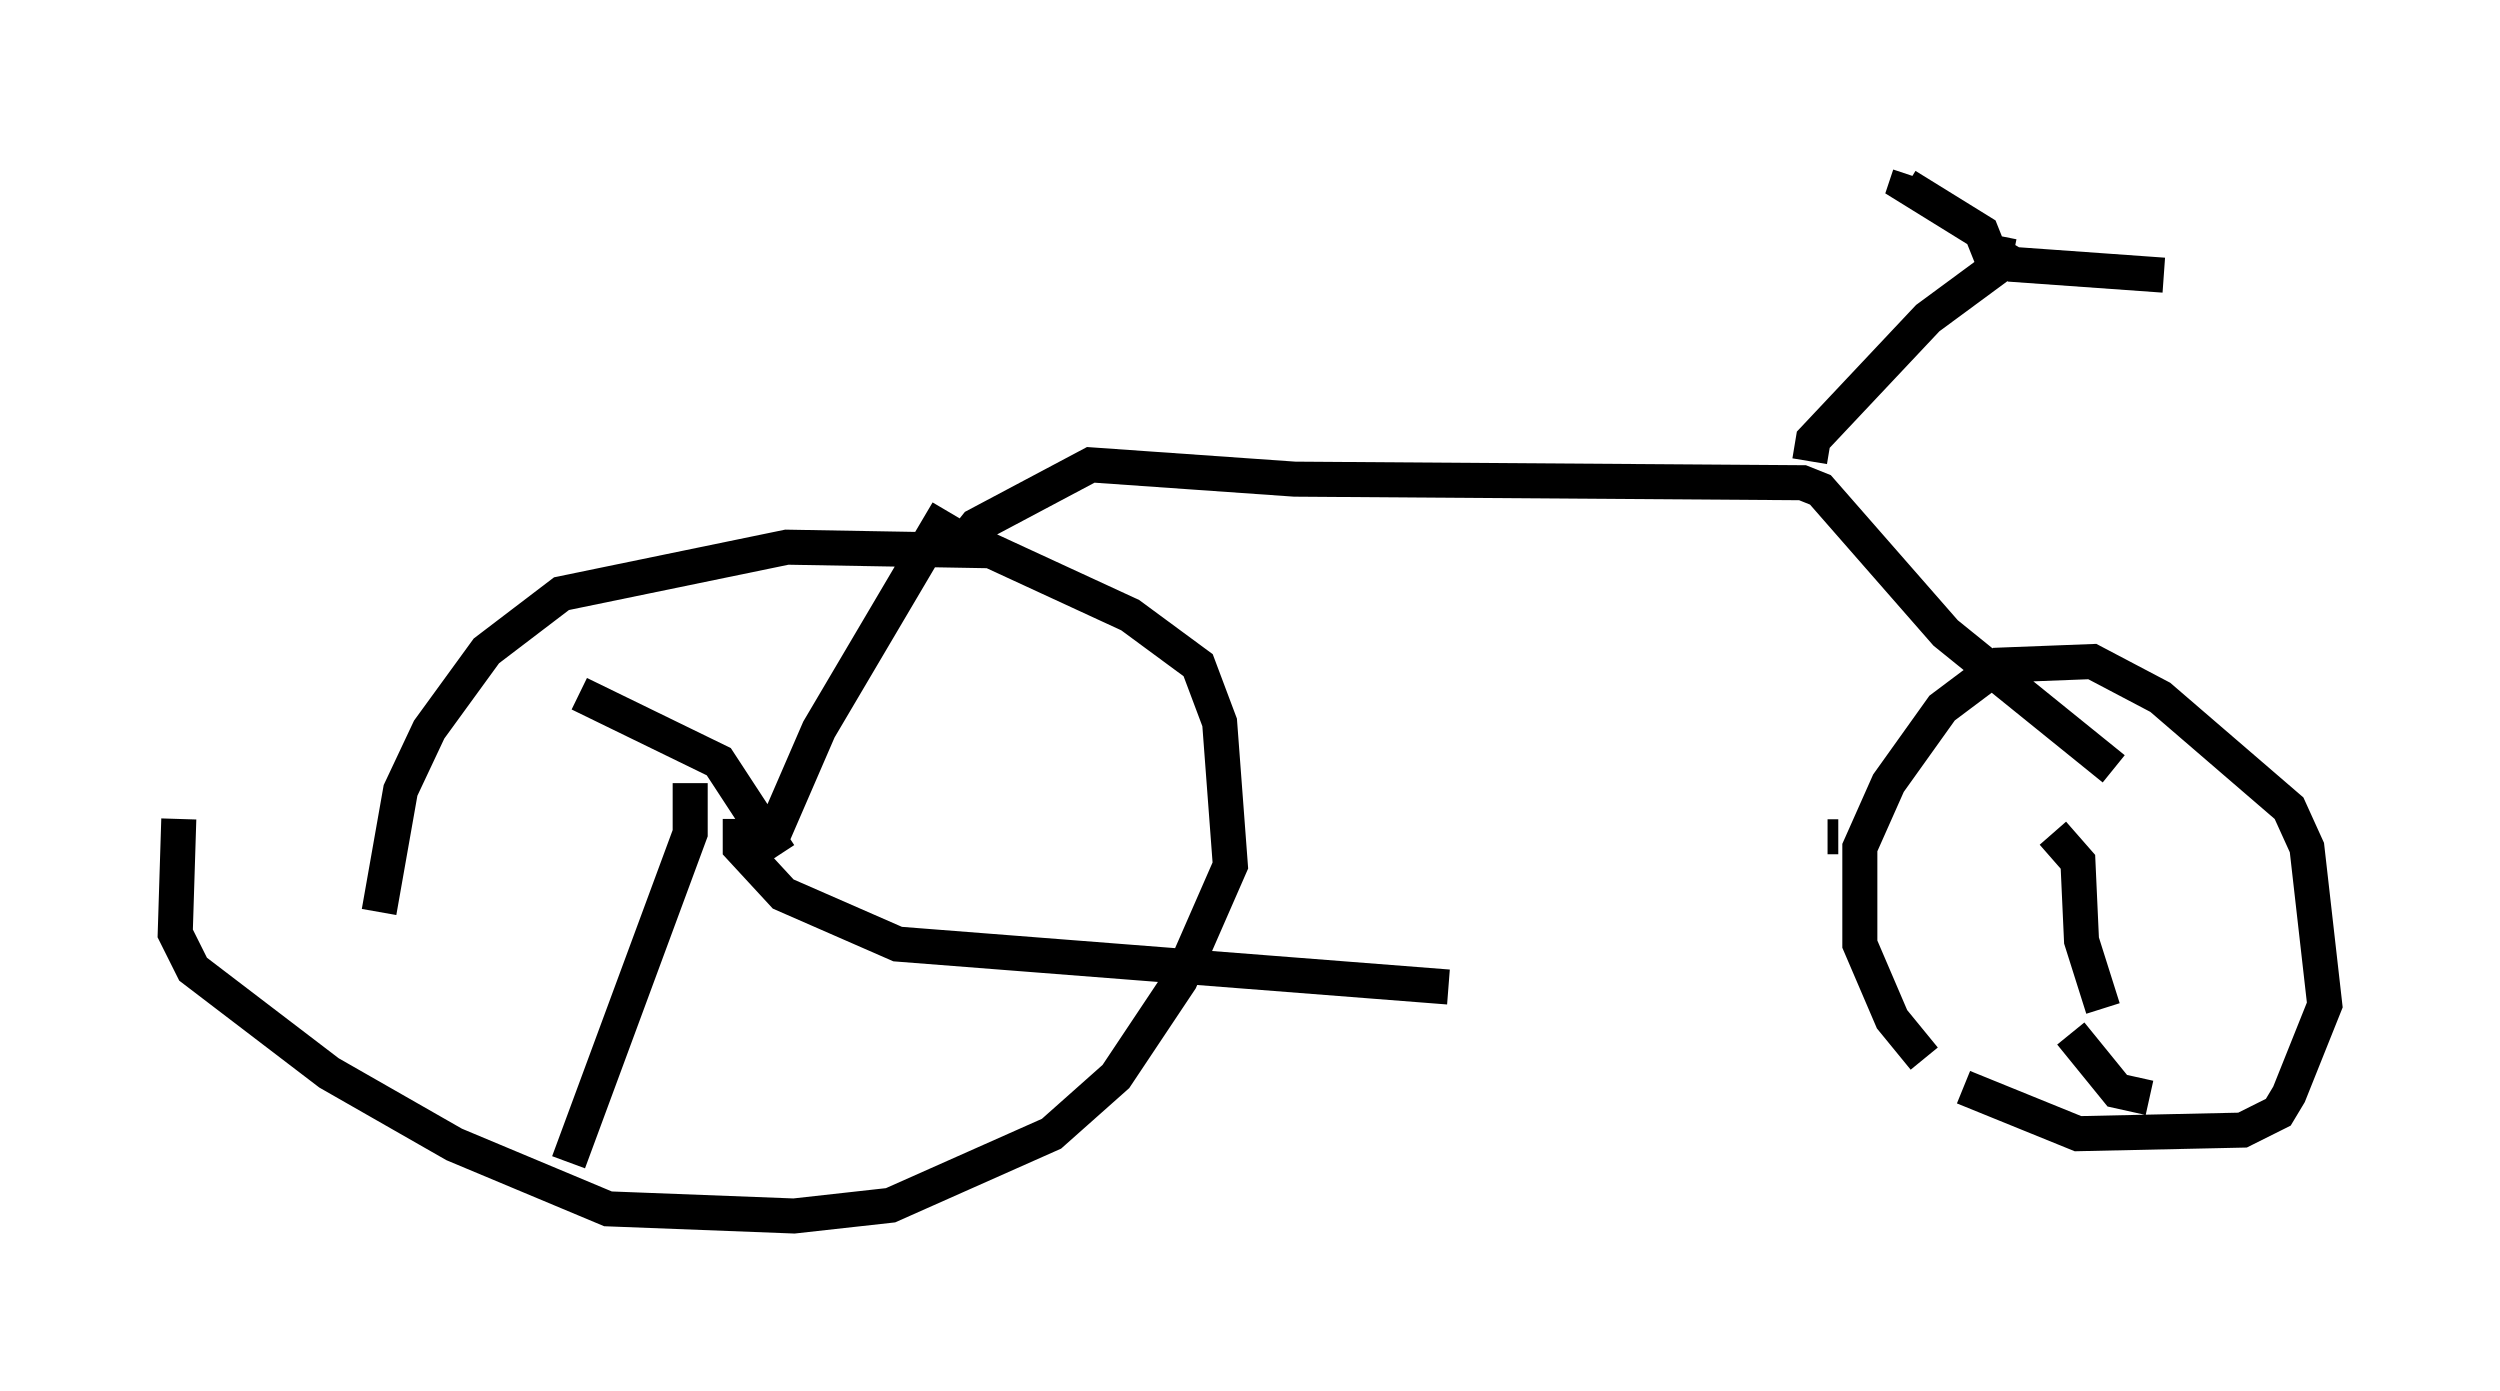 <?xml version="1.0" encoding="utf-8" ?>
<svg baseProfile="full" height="39.707" version="1.1" width="71.353" xmlns="http://www.w3.org/2000/svg" xmlns:ev="http://www.w3.org/2001/xml-events" xmlns:xlink="http://www.w3.org/1999/xlink"><defs /><rect fill="white" height="39.707" width="71.353" x="0" y="0" /><path d="M10.819, 29.602 m0.0, -3.573 l0.613, -3.471 0.817, -1.735 l1.633, -2.246 2.144, -1.633 l6.431, -1.327 5.819, 0.102 l3.981, 1.838 1.94, 1.429 l0.613, 1.633 0.306, 4.083 l-1.429, 3.267 -1.838, 2.756 l-1.838, 1.633 -4.594, 2.042 l-2.756, 0.306 -5.308, -0.204 l-4.39, -1.838 -3.573, -2.042 l-3.879, -2.96 -0.51, -1.021 l0.102, -3.267 m49.817, 6.84 l-0.919, -1.123 -0.919, -2.144 l0.0, -2.756 0.817, -1.838 l1.531, -2.144 1.633, -1.225 l2.654, -0.102 1.94, 1.021 l3.675, 3.165 0.51, 1.123 l0.51, 4.492 -1.021, 2.552 l-0.306, 0.51 -1.021, 0.51 l-4.696, 0.102 -3.267, -1.327 m-28.584, -15.517 l0.408, -0.51 3.267, -1.735 l5.819, 0.408 14.496, 0.102 l0.51, 0.204 3.573, 4.083 l4.798, 3.879 m-38.792, 2.144 l0.51, -0.204 1.327, -3.063 l3.675, -6.227 m-4.798, 9.8 l-1.735, -2.654 -3.981, -1.94 m3.165, 2.552 l0.0, 1.429 -3.471, 9.392 m4.9, -9.8 l0.0, 0.817 1.225, 1.327 l3.267, 1.429 15.721, 1.225 m18.681, 0.613 l-0.613, -1.94 -0.102, -2.246 l-0.715, -0.817 m-6.125, 0.102 l-0.306, 0.0 m6.942, 5.615 l1.327, 1.633 0.919, 0.204 m-9.698, -18.171 l0.102, -0.613 3.267, -3.471 l1.94, -1.429 -0.408, -1.021 l-2.144, -1.327 0.102, -0.306 m2.552, 1.735 l-0.102, 0.51 0.51, 0.306 l4.288, 0.306 m-22.254, 5.717 " fill="none" stroke="black" stroke-width="1" /></svg>